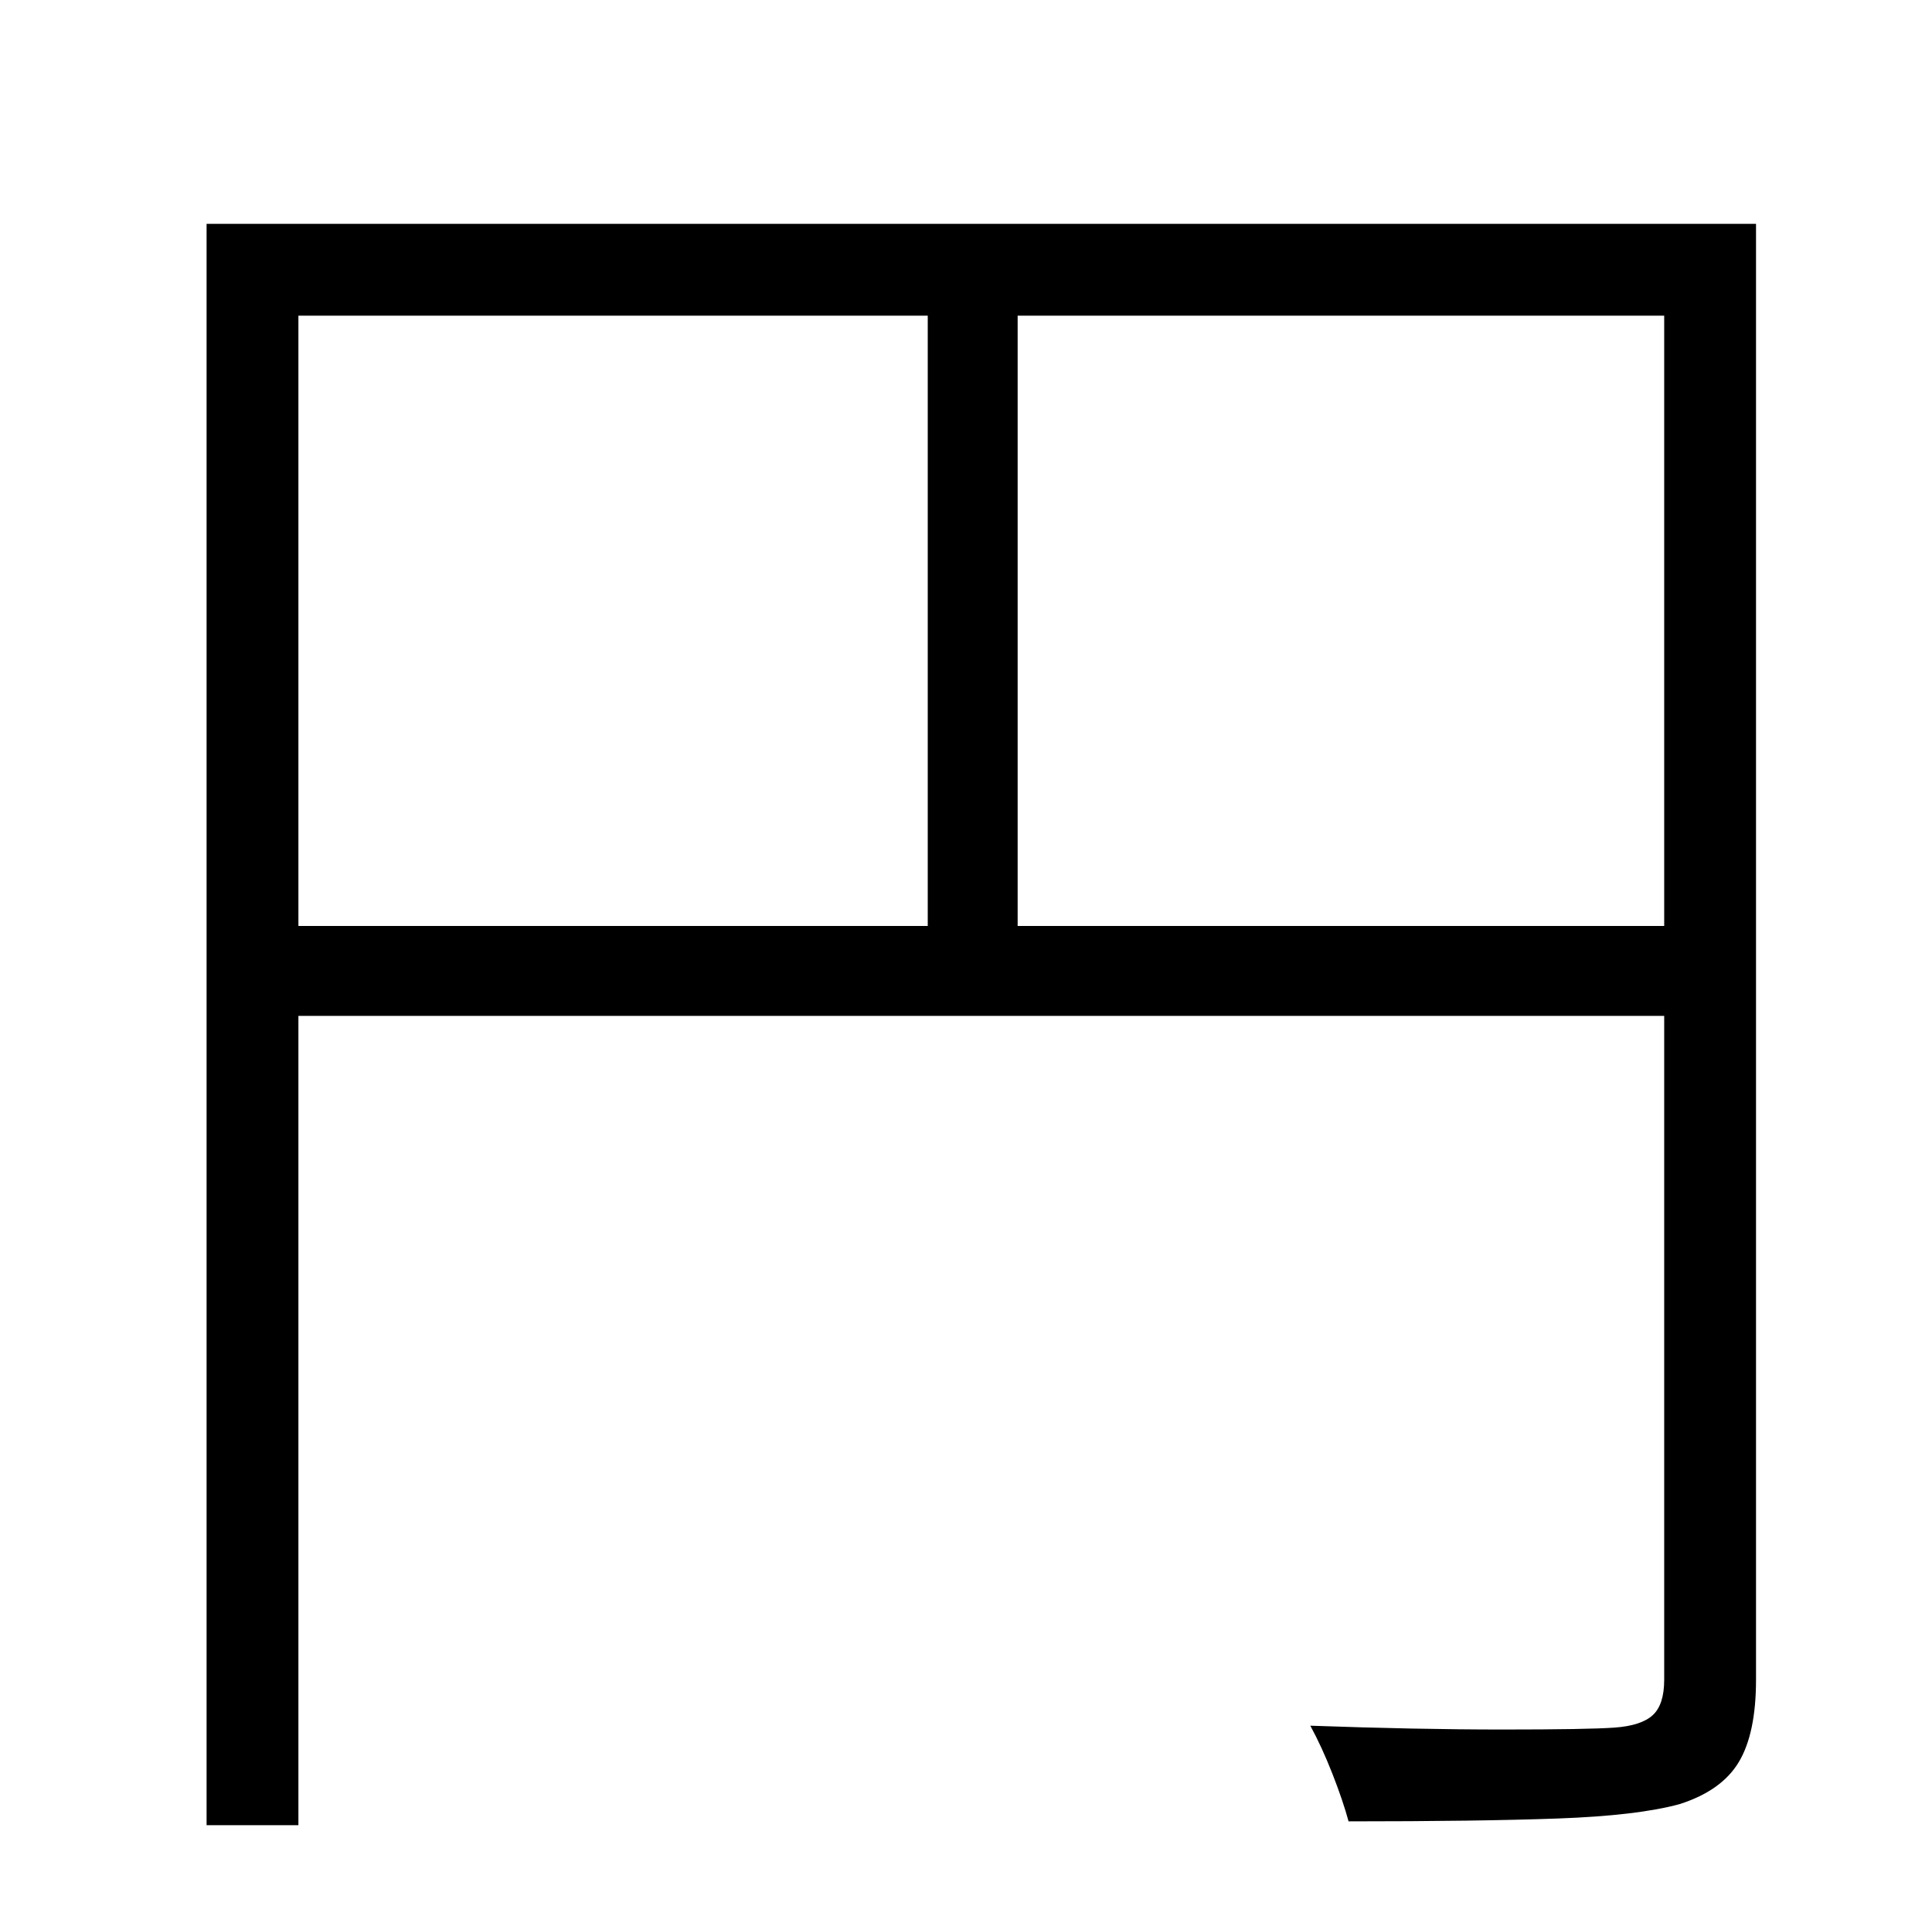 <?xml version="1.0" standalone="no"?>
<!DOCTYPE svg PUBLIC "-//W3C//DTD SVG 1.1//EN" "http://www.w3.org/Graphics/SVG/1.1/DTD/svg11.dtd" >
<svg xmlns="http://www.w3.org/2000/svg" xmlns:xlink="http://www.w3.org/1999/xlink" version="1.1" viewBox="-10 0 1010 1000">
   <path fill="currentColor"
d="M522 484h338v-319h-338v319zM146 165v319h329v-319h-329zM908 117v761q0 28 -9 43t-31 22q-22 6 -63.5 7.5t-109.5 1.5q-3 -11 -8.5 -25t-11.5 -25q56 2 100.5 2t58.5 -1t20 -6.5t6 -18.5v-347h-714v423h-48v-837h810z" />
</svg>
